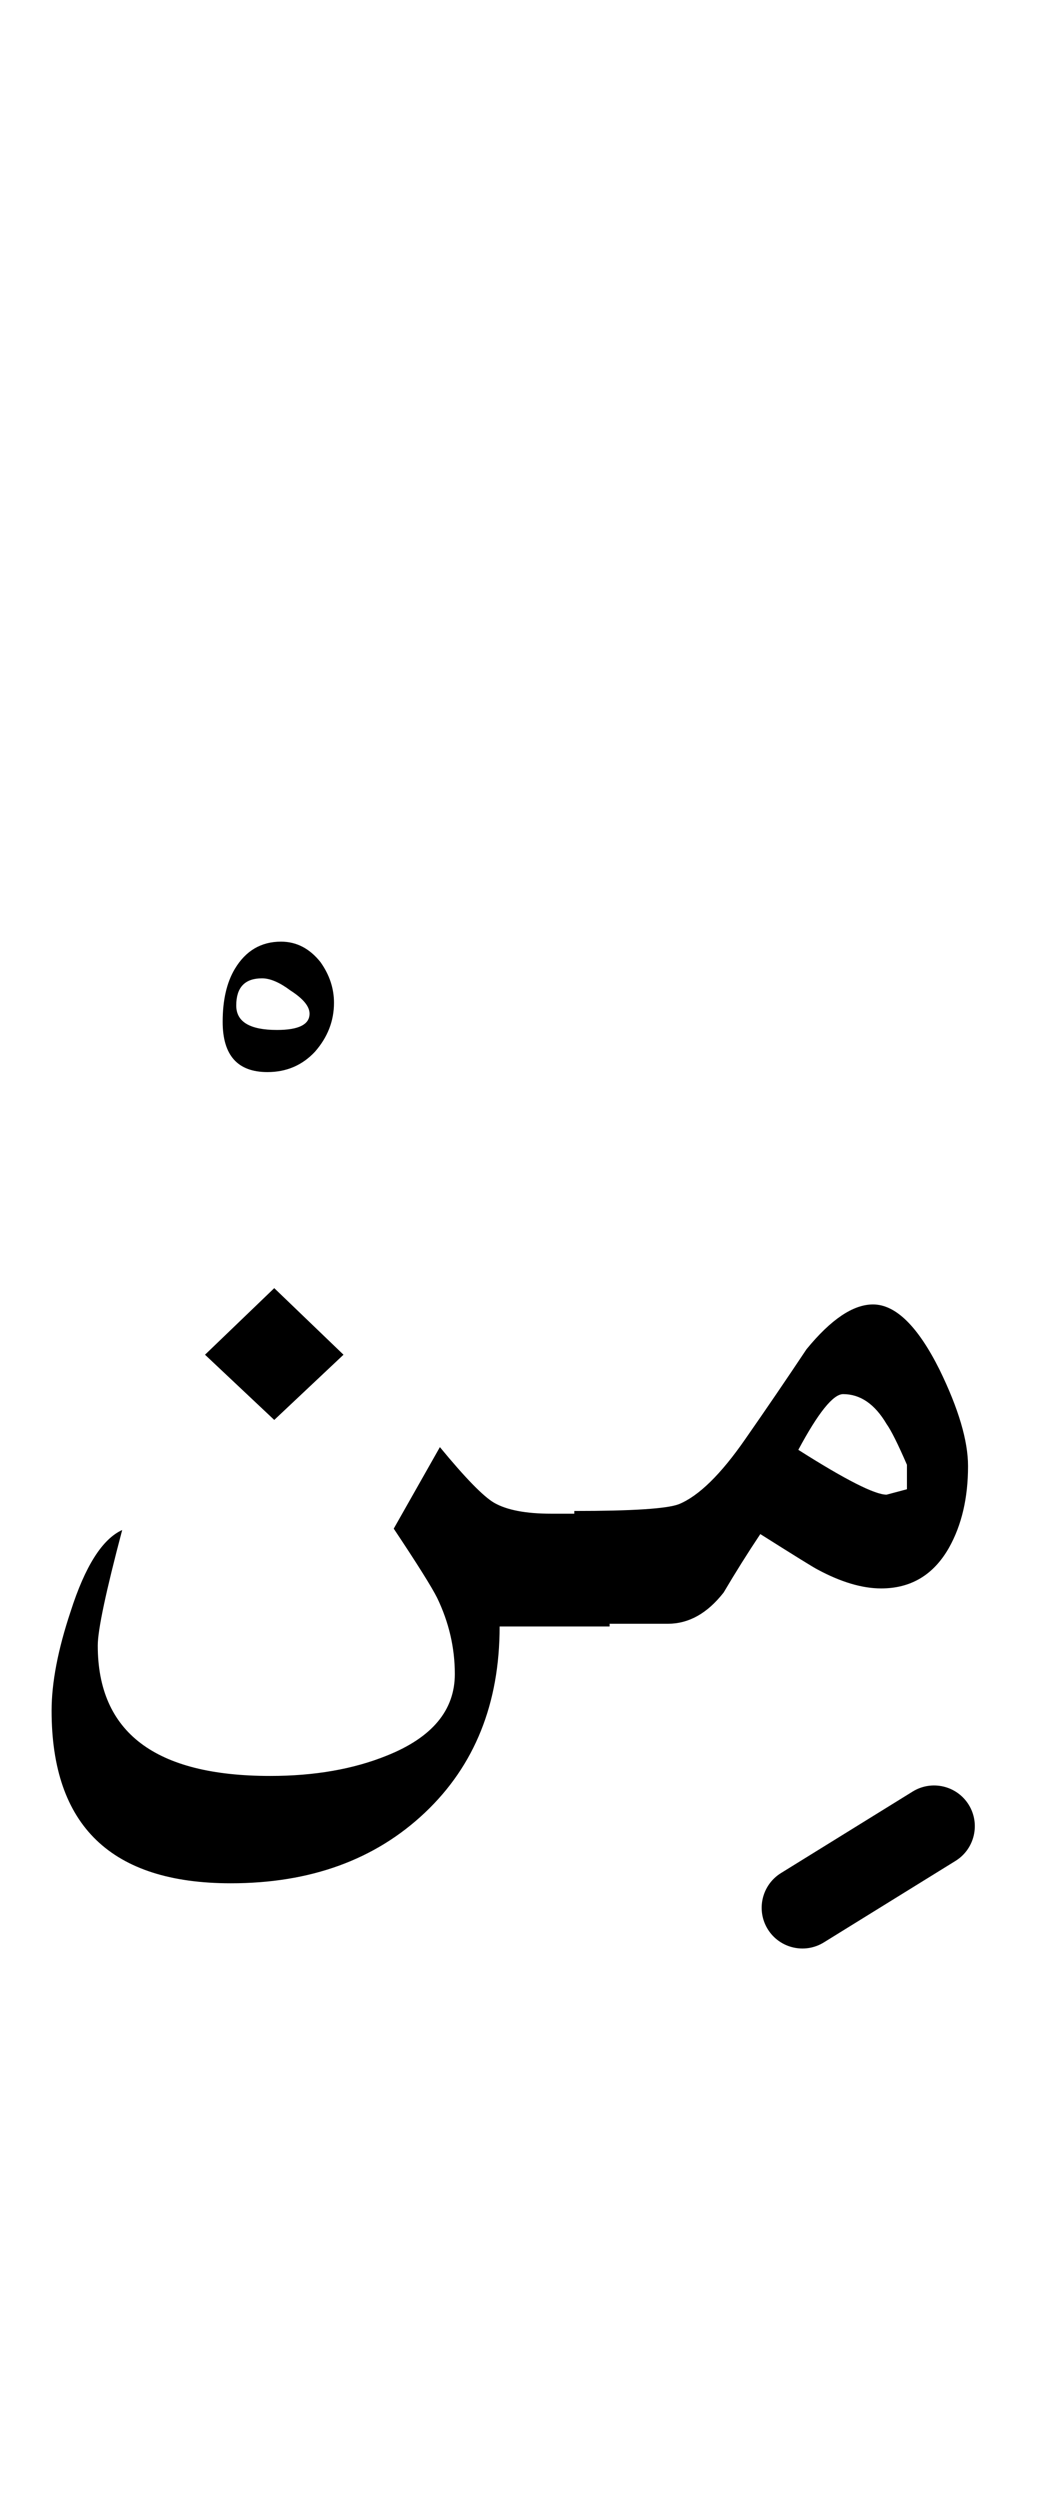 <?xml version="1.0" encoding="UTF-8" standalone="no"?><!DOCTYPE svg PUBLIC "-//W3C//DTD SVG 1.1//EN" "http://www.w3.org/Graphics/SVG/1.1/DTD/svg11.dtd"><svg width="100%" height="100%" viewBox="0 0 39 92" version="1.1" xmlns="http://www.w3.org/2000/svg" xmlns:xlink="http://www.w3.org/1999/xlink" xml:space="preserve" xmlns:serif="http://www.serif.com/" style="fill-rule:evenodd;clip-rule:evenodd;stroke-linejoin:round;stroke-miterlimit:2;"><g><path d="M2.6,59.3c-0.467,1.4 -0.7,2.617 -0.7,3.65c0,4.233 2.2,6.35 6.6,6.35c2.933,-0 5.317,-0.867 7.15,-2.6c1.833,-1.733 2.75,-4.017 2.75,-6.85l4.05,0l0,-0.1l2.15,0c0.767,0 1.45,-0.383 2.05,-1.15c0.433,-0.733 0.883,-1.45 1.35,-2.15c1.267,0.8 1.967,1.233 2.1,1.3c0.867,0.467 1.65,0.7 2.35,0.7c1.1,0 1.933,-0.5 2.5,-1.5c0.467,-0.833 0.7,-1.833 0.7,-3c0,-0.933 -0.35,-2.117 -1.05,-3.55c-0.8,-1.6 -1.617,-2.4 -2.45,-2.4c-0.733,-0 -1.55,0.55 -2.45,1.65c-0.733,1.1 -1.483,2.2 -2.25,3.3c-0.9,1.3 -1.717,2.1 -2.45,2.4c-0.433,0.167 -1.717,0.25 -3.85,0.25l0,0.1l-0.85,-0c-0.933,-0 -1.633,-0.133 -2.1,-0.4c-0.4,-0.233 -1.067,-0.917 -2,-2.05l-1.7,3c0.867,1.3 1.4,2.15 1.6,2.55c0.433,0.9 0.65,1.833 0.65,2.8c-0,1.333 -0.833,2.333 -2.5,3c-1.233,0.5 -2.667,0.75 -4.3,0.75c-4.233,0 -6.35,-1.6 -6.35,-4.8c-0,-0.567 0.3,-1.983 0.9,-4.25c-0.733,0.333 -1.367,1.333 -1.9,3Zm30.8,-4.5l-0.75,0.2c-0.433,0 -1.517,-0.55 -3.25,-1.65c0.733,-1.367 1.283,-2.05 1.65,-2.05c0.633,0 1.167,0.367 1.6,1.1c0.167,0.233 0.417,0.733 0.75,1.5l0,0.9Z"/><path d="M7.55,49.85l2.55,2.4l2.55,-2.4l-2.55,-2.45l-2.55,2.45Z"/><path d="M11.8,35.4c-0.4,-0.5 -0.883,-0.75 -1.45,-0.75c-0.733,-0 -1.3,0.333 -1.7,1c-0.3,0.5 -0.45,1.15 -0.45,1.95c0,1.233 0.55,1.85 1.65,1.85c0.7,-0 1.283,-0.25 1.75,-0.75c0.467,-0.533 0.7,-1.133 0.7,-1.8c-0,-0.533 -0.167,-1.033 -0.5,-1.5Zm-2.15,0.6c0.3,-0 0.65,0.15 1.05,0.45c0.467,0.3 0.7,0.583 0.7,0.85c0,0.4 -0.4,0.6 -1.2,0.6c-1,-0 -1.5,-0.3 -1.5,-0.9c0,-0.667 0.317,-1 0.95,-1Z"/><path d="M33.611,65.924l-4.85,3c-0.704,0.436 -0.922,1.361 -0.487,2.065c0.436,0.704 1.361,0.922 2.065,0.487l4.85,-3c0.704,-0.436 0.922,-1.361 0.487,-2.065c-0.436,-0.704 -1.361,-0.922 -2.065,-0.487Z"/></g></svg>